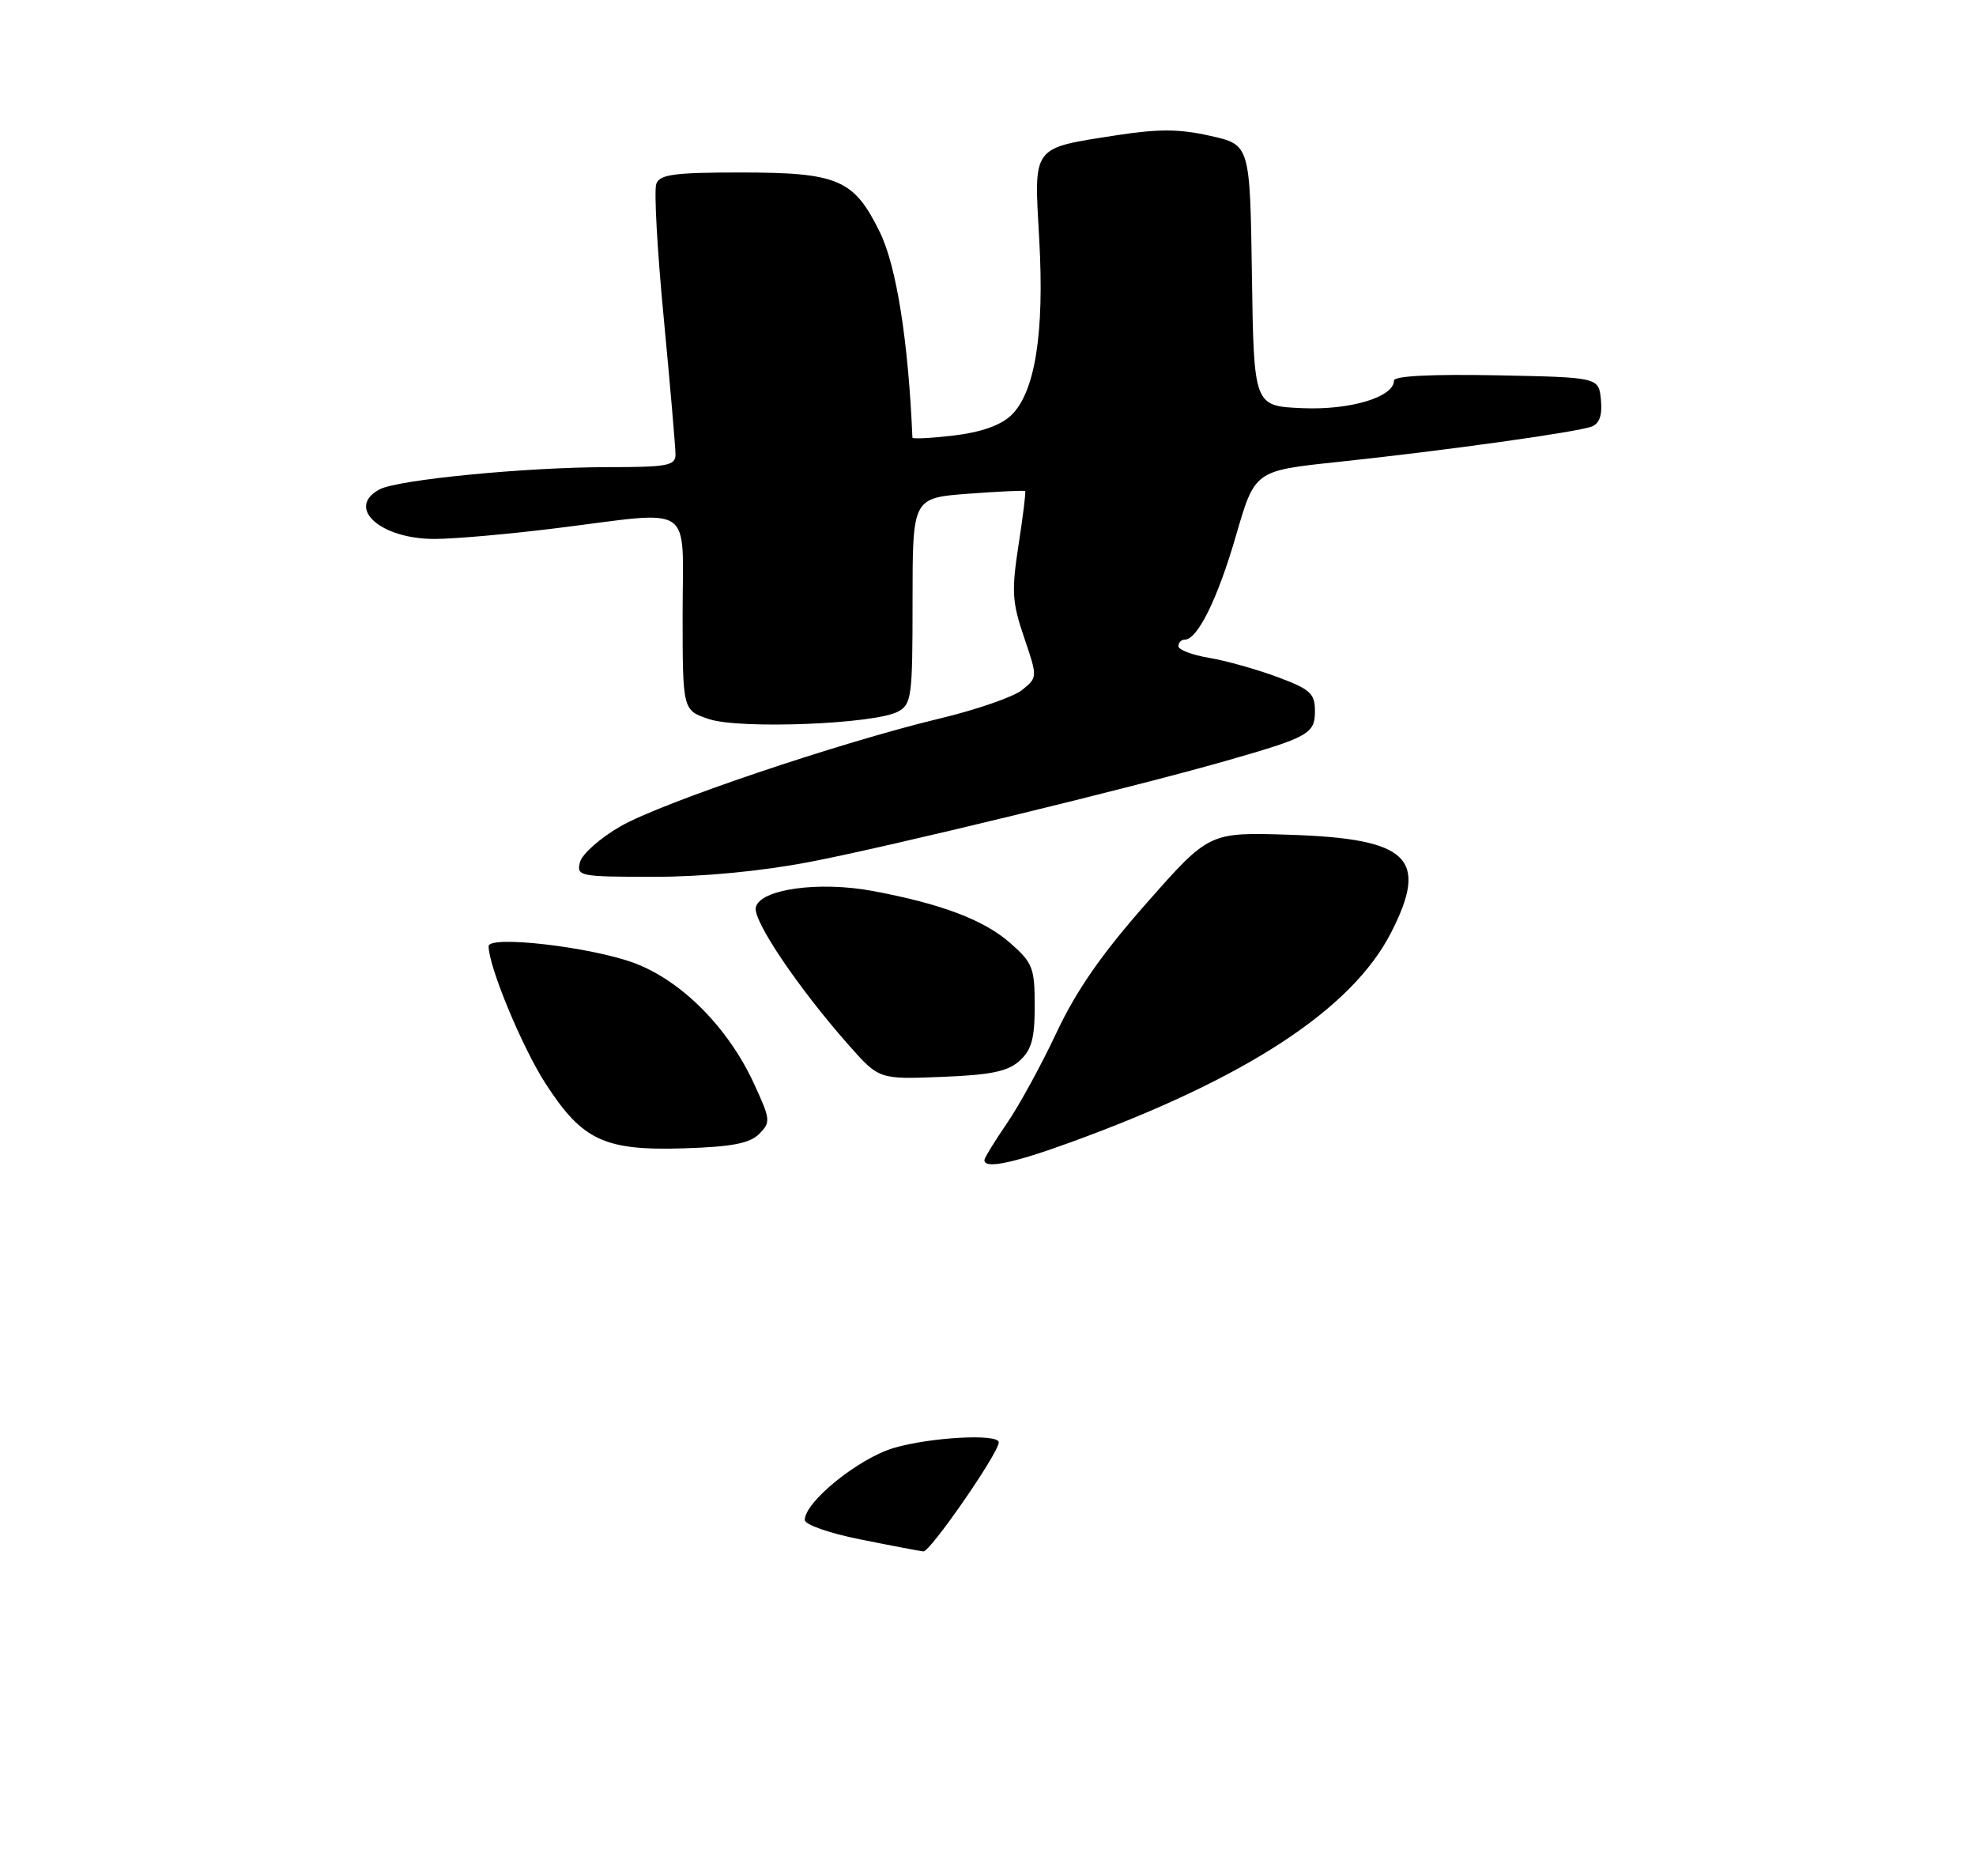 <?xml version="1.0" encoding="UTF-8" standalone="no"?>
<!DOCTYPE svg PUBLIC "-//W3C//DTD SVG 1.1//EN" "http://www.w3.org/Graphics/SVG/1.1/DTD/svg11.dtd" >
<svg xmlns="http://www.w3.org/2000/svg" xmlns:xlink="http://www.w3.org/1999/xlink" version="1.1" viewBox="0 0 275 261">
 <g >
 <path fill="currentColor"
d=" M 149.06 158.92 C 173.46 150.04 188.14 140.43 193.59 129.78 C 198.90 119.40 196.08 116.68 179.44 116.15 C 168.28 115.79 168.28 115.79 159.58 125.65 C 153.32 132.74 149.81 137.79 147.04 143.67 C 144.93 148.17 141.81 153.87 140.10 156.35 C 138.40 158.83 137.00 161.12 137.00 161.43 C 137.00 162.69 141.03 161.85 149.06 158.92 Z  M 105.65 157.78 C 107.28 156.15 107.24 155.77 104.93 150.78 C 101.35 143.00 94.87 136.47 88.30 134.01 C 82.28 131.76 68.00 130.10 68.00 131.66 C 68.00 134.48 72.66 145.71 75.93 150.78 C 81.06 158.70 84.11 160.13 95.22 159.78 C 101.86 159.57 104.34 159.09 105.65 157.78 Z  M 141.90 147.60 C 143.57 146.08 144.00 144.51 144.00 139.95 C 144.00 134.67 143.73 133.97 140.59 131.21 C 136.93 128.00 131.06 125.77 121.50 123.98 C 113.95 122.56 105.67 123.73 105.18 126.29 C 104.82 128.17 111.13 137.51 118.05 145.34 C 122.33 150.19 122.33 150.19 131.06 149.84 C 137.92 149.57 140.24 149.09 141.90 147.60 Z  M 112.70 119.93 C 123.57 117.85 157.50 109.61 170.50 105.90 C 182.15 102.57 183.00 102.10 183.00 98.95 C 183.00 96.48 182.37 95.91 177.75 94.19 C 174.86 93.12 170.59 91.92 168.25 91.53 C 165.91 91.14 164.00 90.41 164.00 89.91 C 164.00 89.41 164.40 89.00 164.88 89.00 C 166.67 89.00 169.48 83.28 172.02 74.50 C 174.63 65.50 174.63 65.50 186.06 64.29 C 200.84 62.73 219.50 60.13 221.52 59.35 C 222.60 58.94 223.01 57.75 222.80 55.62 C 222.50 52.50 222.50 52.50 208.25 52.22 C 199.22 52.05 194.00 52.31 194.00 52.95 C 194.00 55.25 187.91 57.09 181.21 56.79 C 174.50 56.50 174.50 56.50 174.23 38.32 C 173.96 20.13 173.96 20.13 168.42 18.90 C 164.12 17.93 161.23 17.92 155.39 18.82 C 143.49 20.68 143.89 20.14 144.63 33.29 C 145.37 46.42 144.04 54.67 140.68 57.83 C 139.22 59.20 136.46 60.16 132.72 60.60 C 129.58 60.97 126.99 61.10 126.98 60.89 C 126.42 47.51 124.76 37.03 122.46 32.33 C 118.85 24.94 116.65 24.00 103.02 24.00 C 93.87 24.00 91.83 24.27 91.34 25.57 C 91.00 26.43 91.47 34.87 92.38 44.32 C 93.28 53.77 94.01 62.29 94.01 63.25 C 94.00 64.79 92.88 65.00 84.61 65.00 C 73.24 65.00 55.36 66.74 52.83 68.09 C 48.08 70.63 52.92 75.00 60.47 74.99 C 63.24 74.99 70.88 74.31 77.46 73.49 C 96.92 71.07 95.00 69.76 95.00 85.42 C 95.00 98.84 95.00 98.84 98.69 100.06 C 103.01 101.49 121.73 100.75 124.96 99.02 C 126.87 98.00 127.00 97.01 127.00 83.61 C 127.00 69.29 127.00 69.29 134.73 68.70 C 138.98 68.38 142.55 68.22 142.67 68.33 C 142.79 68.45 142.37 71.83 141.75 75.83 C 140.76 82.25 140.85 83.78 142.52 88.68 C 144.41 94.25 144.41 94.25 142.25 96.00 C 141.07 96.96 135.91 98.75 130.80 99.97 C 116.83 103.33 92.18 111.65 86.38 114.96 C 83.57 116.57 81.02 118.82 80.72 119.95 C 80.21 121.92 80.58 122.00 91.04 122.00 C 97.87 122.00 105.90 121.23 112.70 119.93 Z  M 119.75 214.20 C 115.43 213.34 112.00 212.14 112.00 211.49 C 112.00 208.98 119.46 202.94 124.36 201.48 C 129.47 199.97 139.00 199.45 139.00 200.69 C 139.00 202.15 129.44 215.97 128.50 215.87 C 127.95 215.80 124.01 215.06 119.75 214.20 Z "/>
</g>
</svg>
